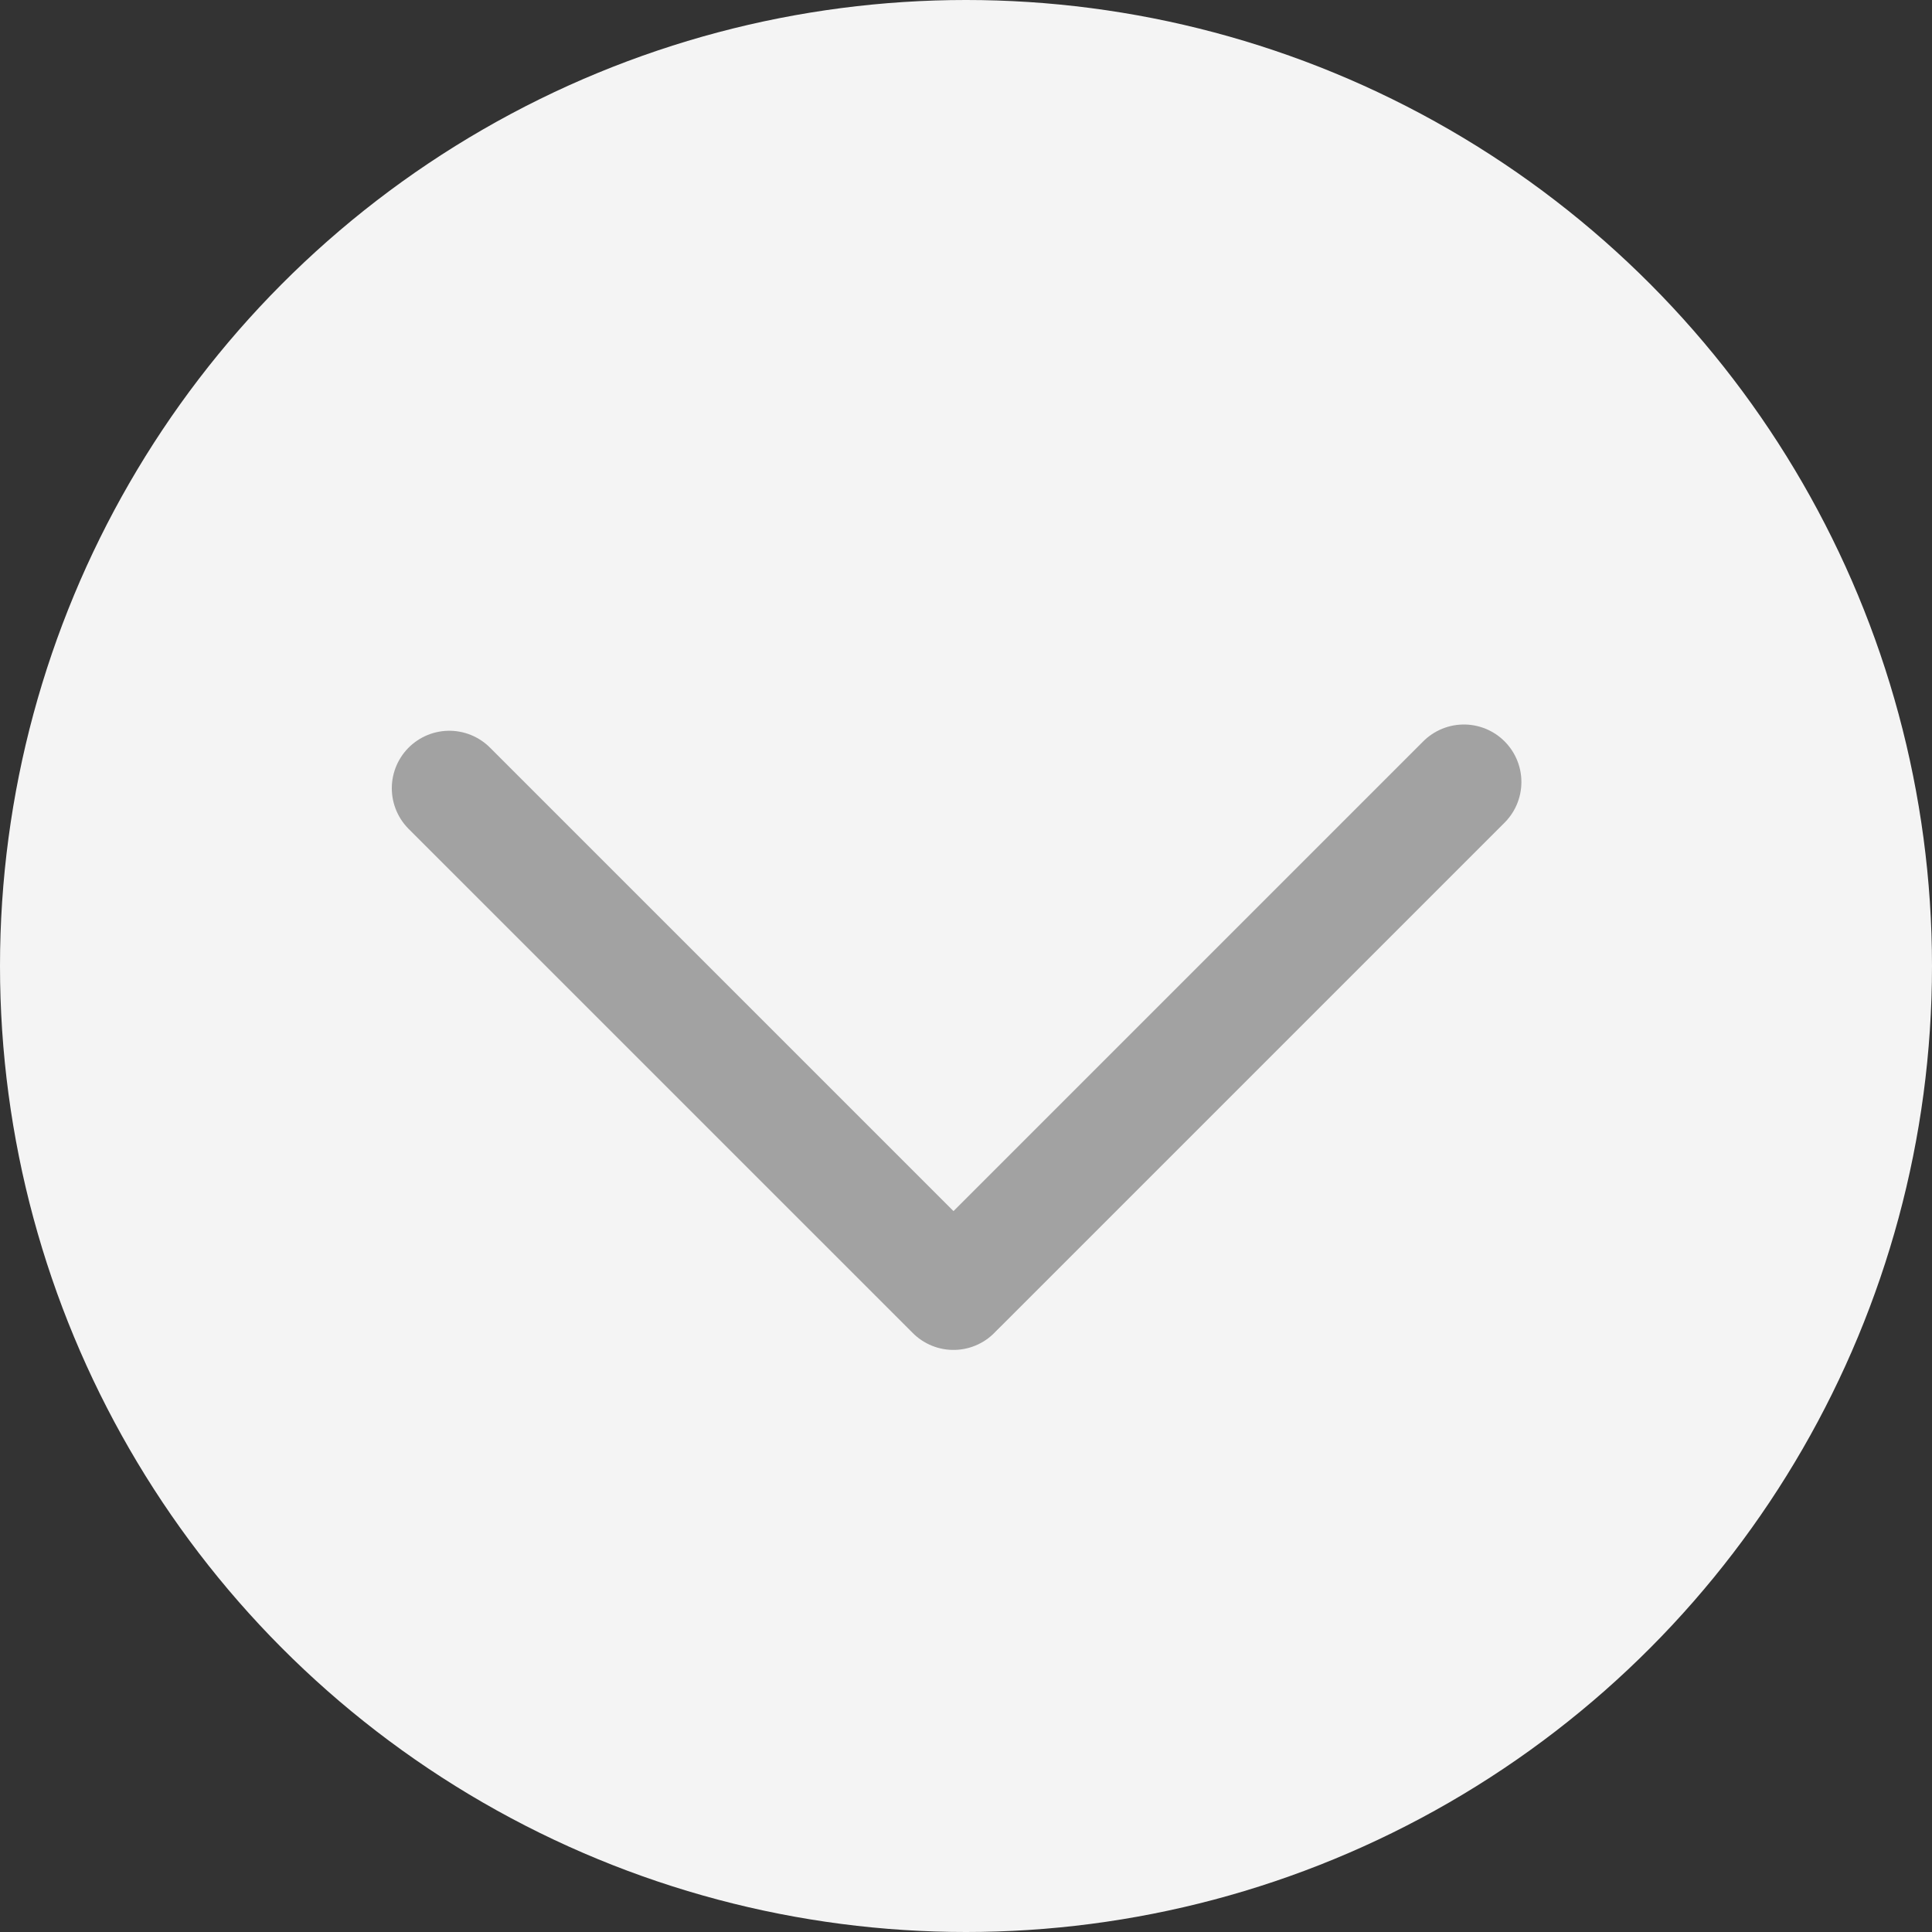 <svg width="84" height="84" viewBox="0 0 84 84" fill="none" xmlns="http://www.w3.org/2000/svg">
<rect x="0" y="0" width="84" height="84" fill="#333333" stroke="none"/>
<circle cx="42" cy="42" r="42" fill="#F4F4F4"/>
<line x1="19.535" y1="34.272" x2="41.456" y2="56.192" stroke="#A2A2A2" stroke-width="5" stroke-linecap="round" stroke-linejoin="round"/>
<line x1="41.728" y1="55.92" x2="63.648" y2="34" stroke="#A2A2A2" stroke-width="5" stroke-linecap="round" stroke-linejoin="round"/>
</svg>
